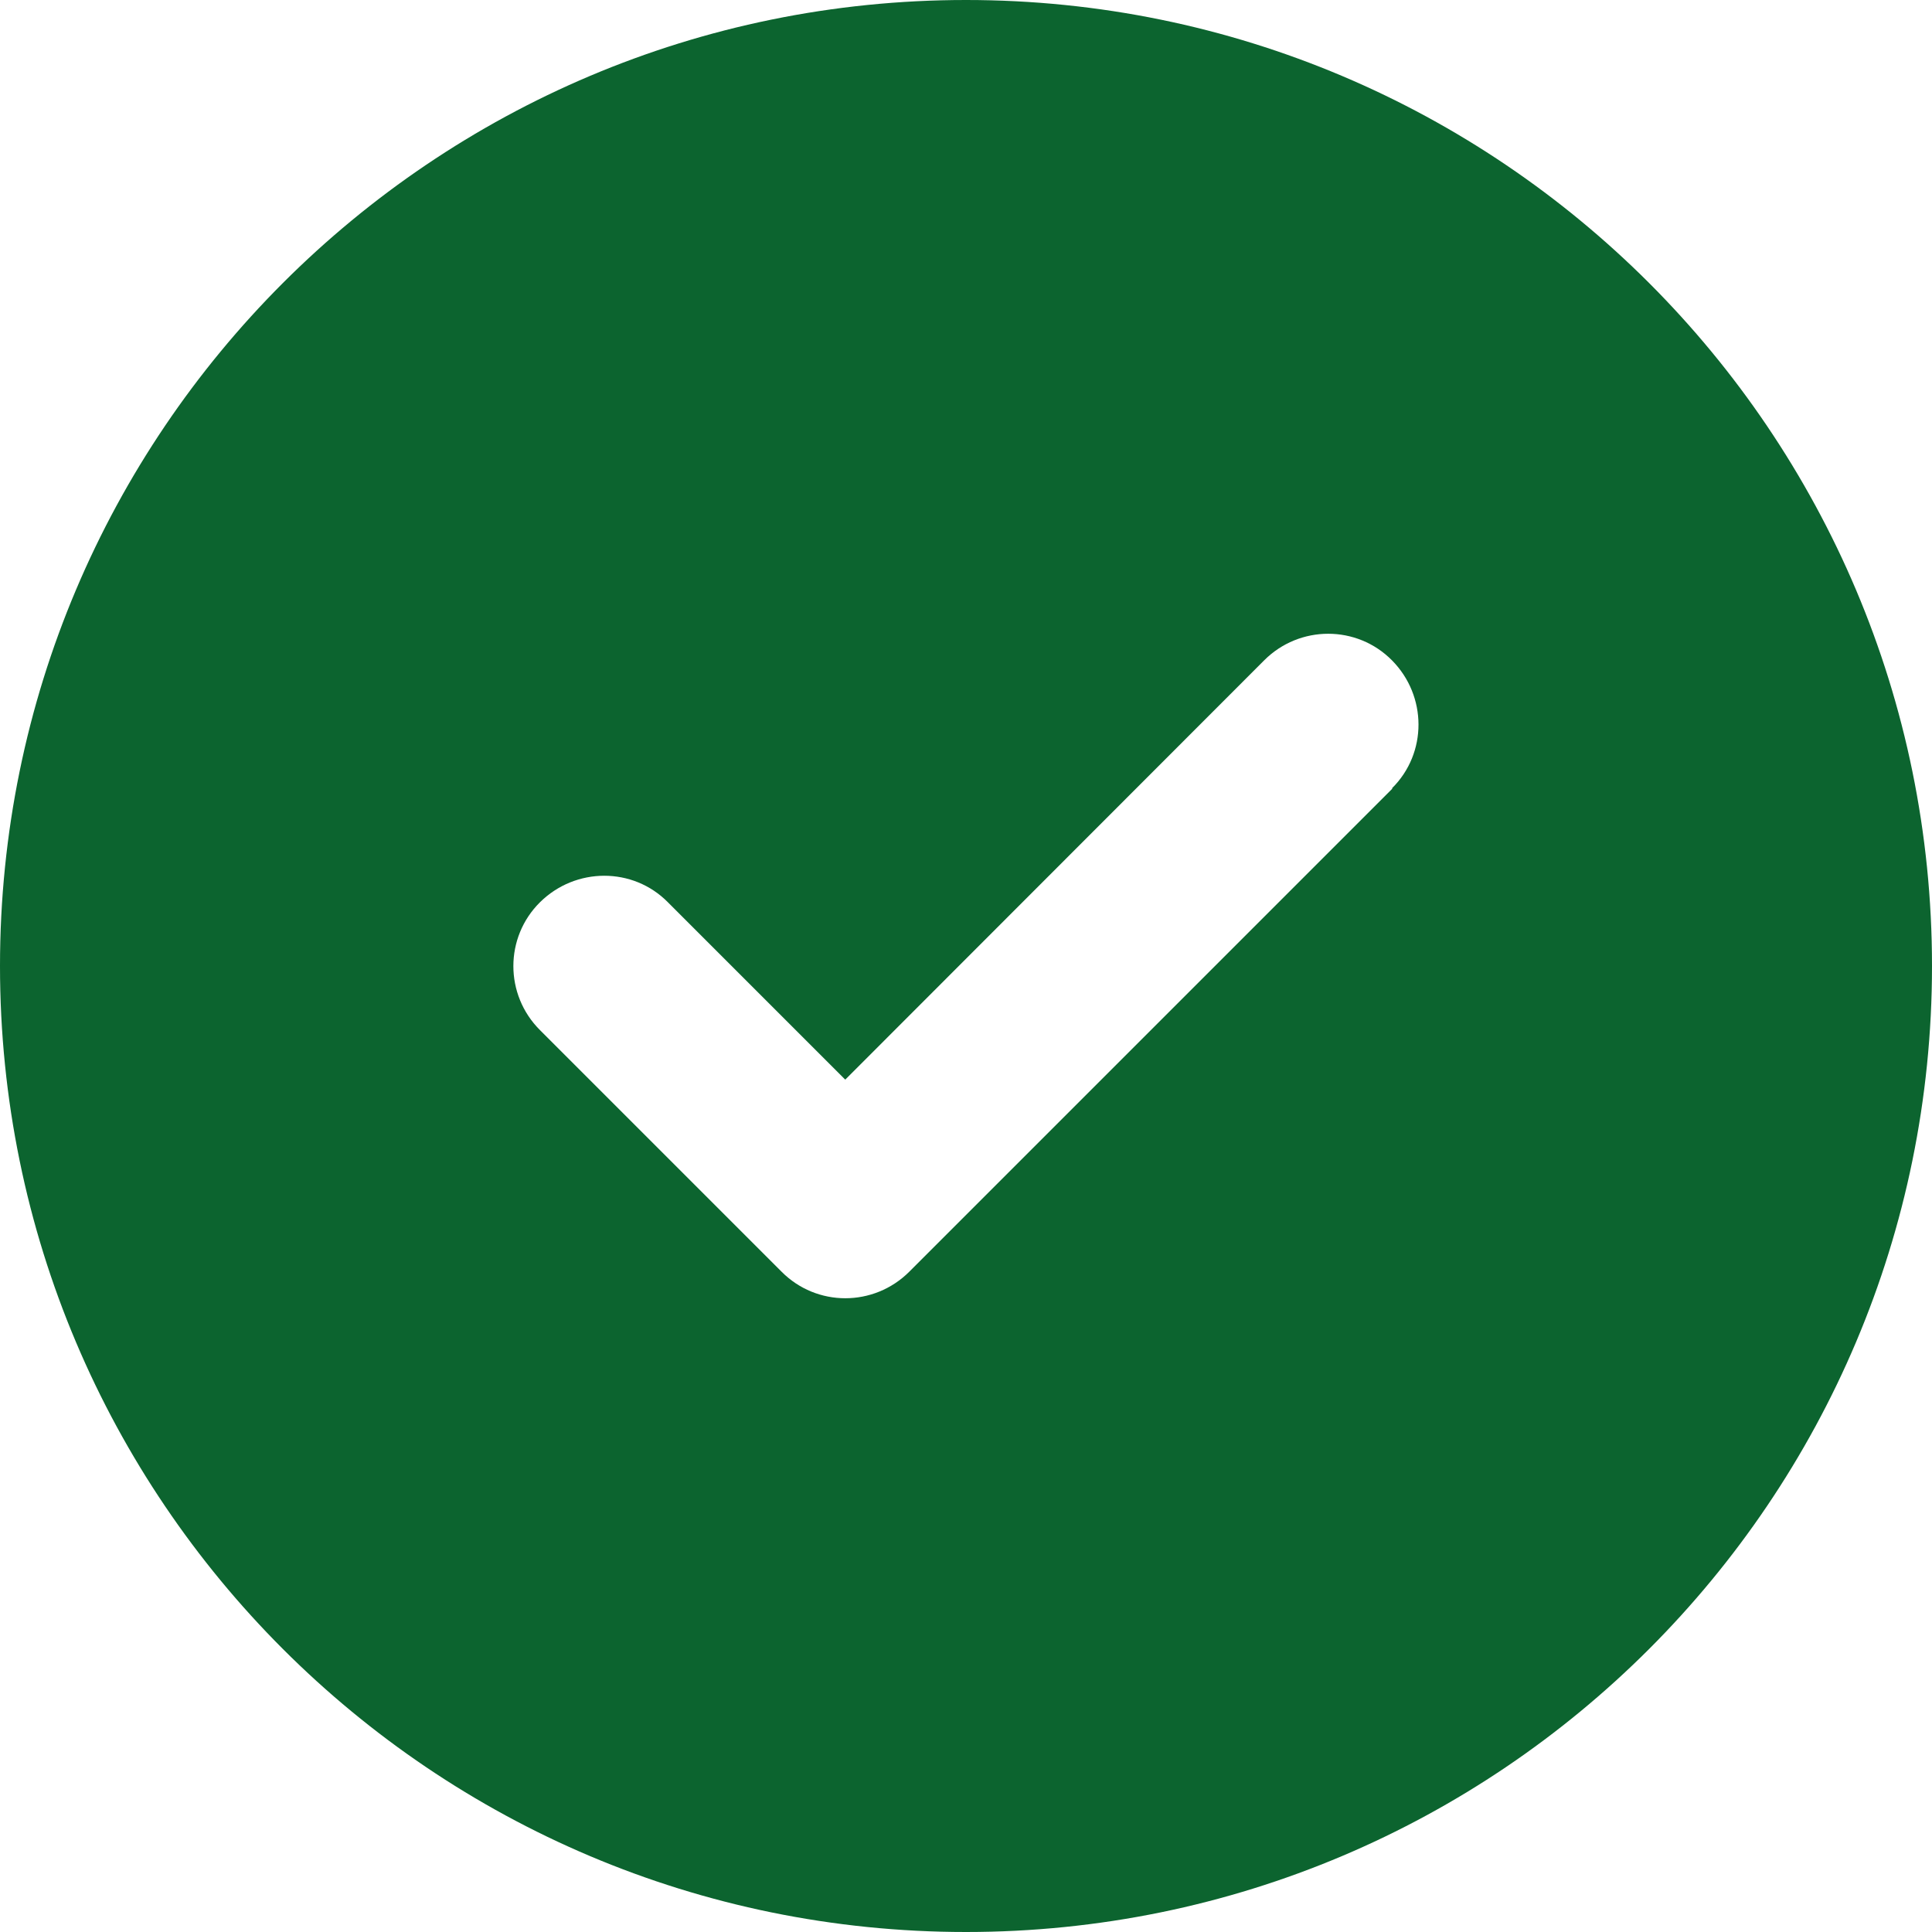 <svg viewBox="0 0 16 16" version="1.1" xmlns="http://www.w3.org/2000/svg">
    <g id="Page-1" stroke="none" stroke-width="1" fill="none" fill-rule="evenodd">
        <path d="M8,16 C12.418,16 16,12.418 16,8 C16,3.582 12.418,0 8,0 C3.582,0 0,3.582 0,8 C0,12.418 3.582,16 8,16 Z M11.531,6.531 L7.531,10.531 C7.237,10.825 6.763,10.825 6.472,10.531 L4.472,8.531 C4.178,8.238 4.178,7.763 4.472,7.472 C4.766,7.181 5.241,7.178 5.531,7.472 L7,8.941 L10.469,5.469 C10.762,5.175 11.238,5.175 11.528,5.469 C11.819,5.763 11.822,6.237 11.528,6.528 L11.531,6.531 Z" id="Shape" fill="#0C642F" fill-rule="nonzero"></path>
    </g>
</svg>
